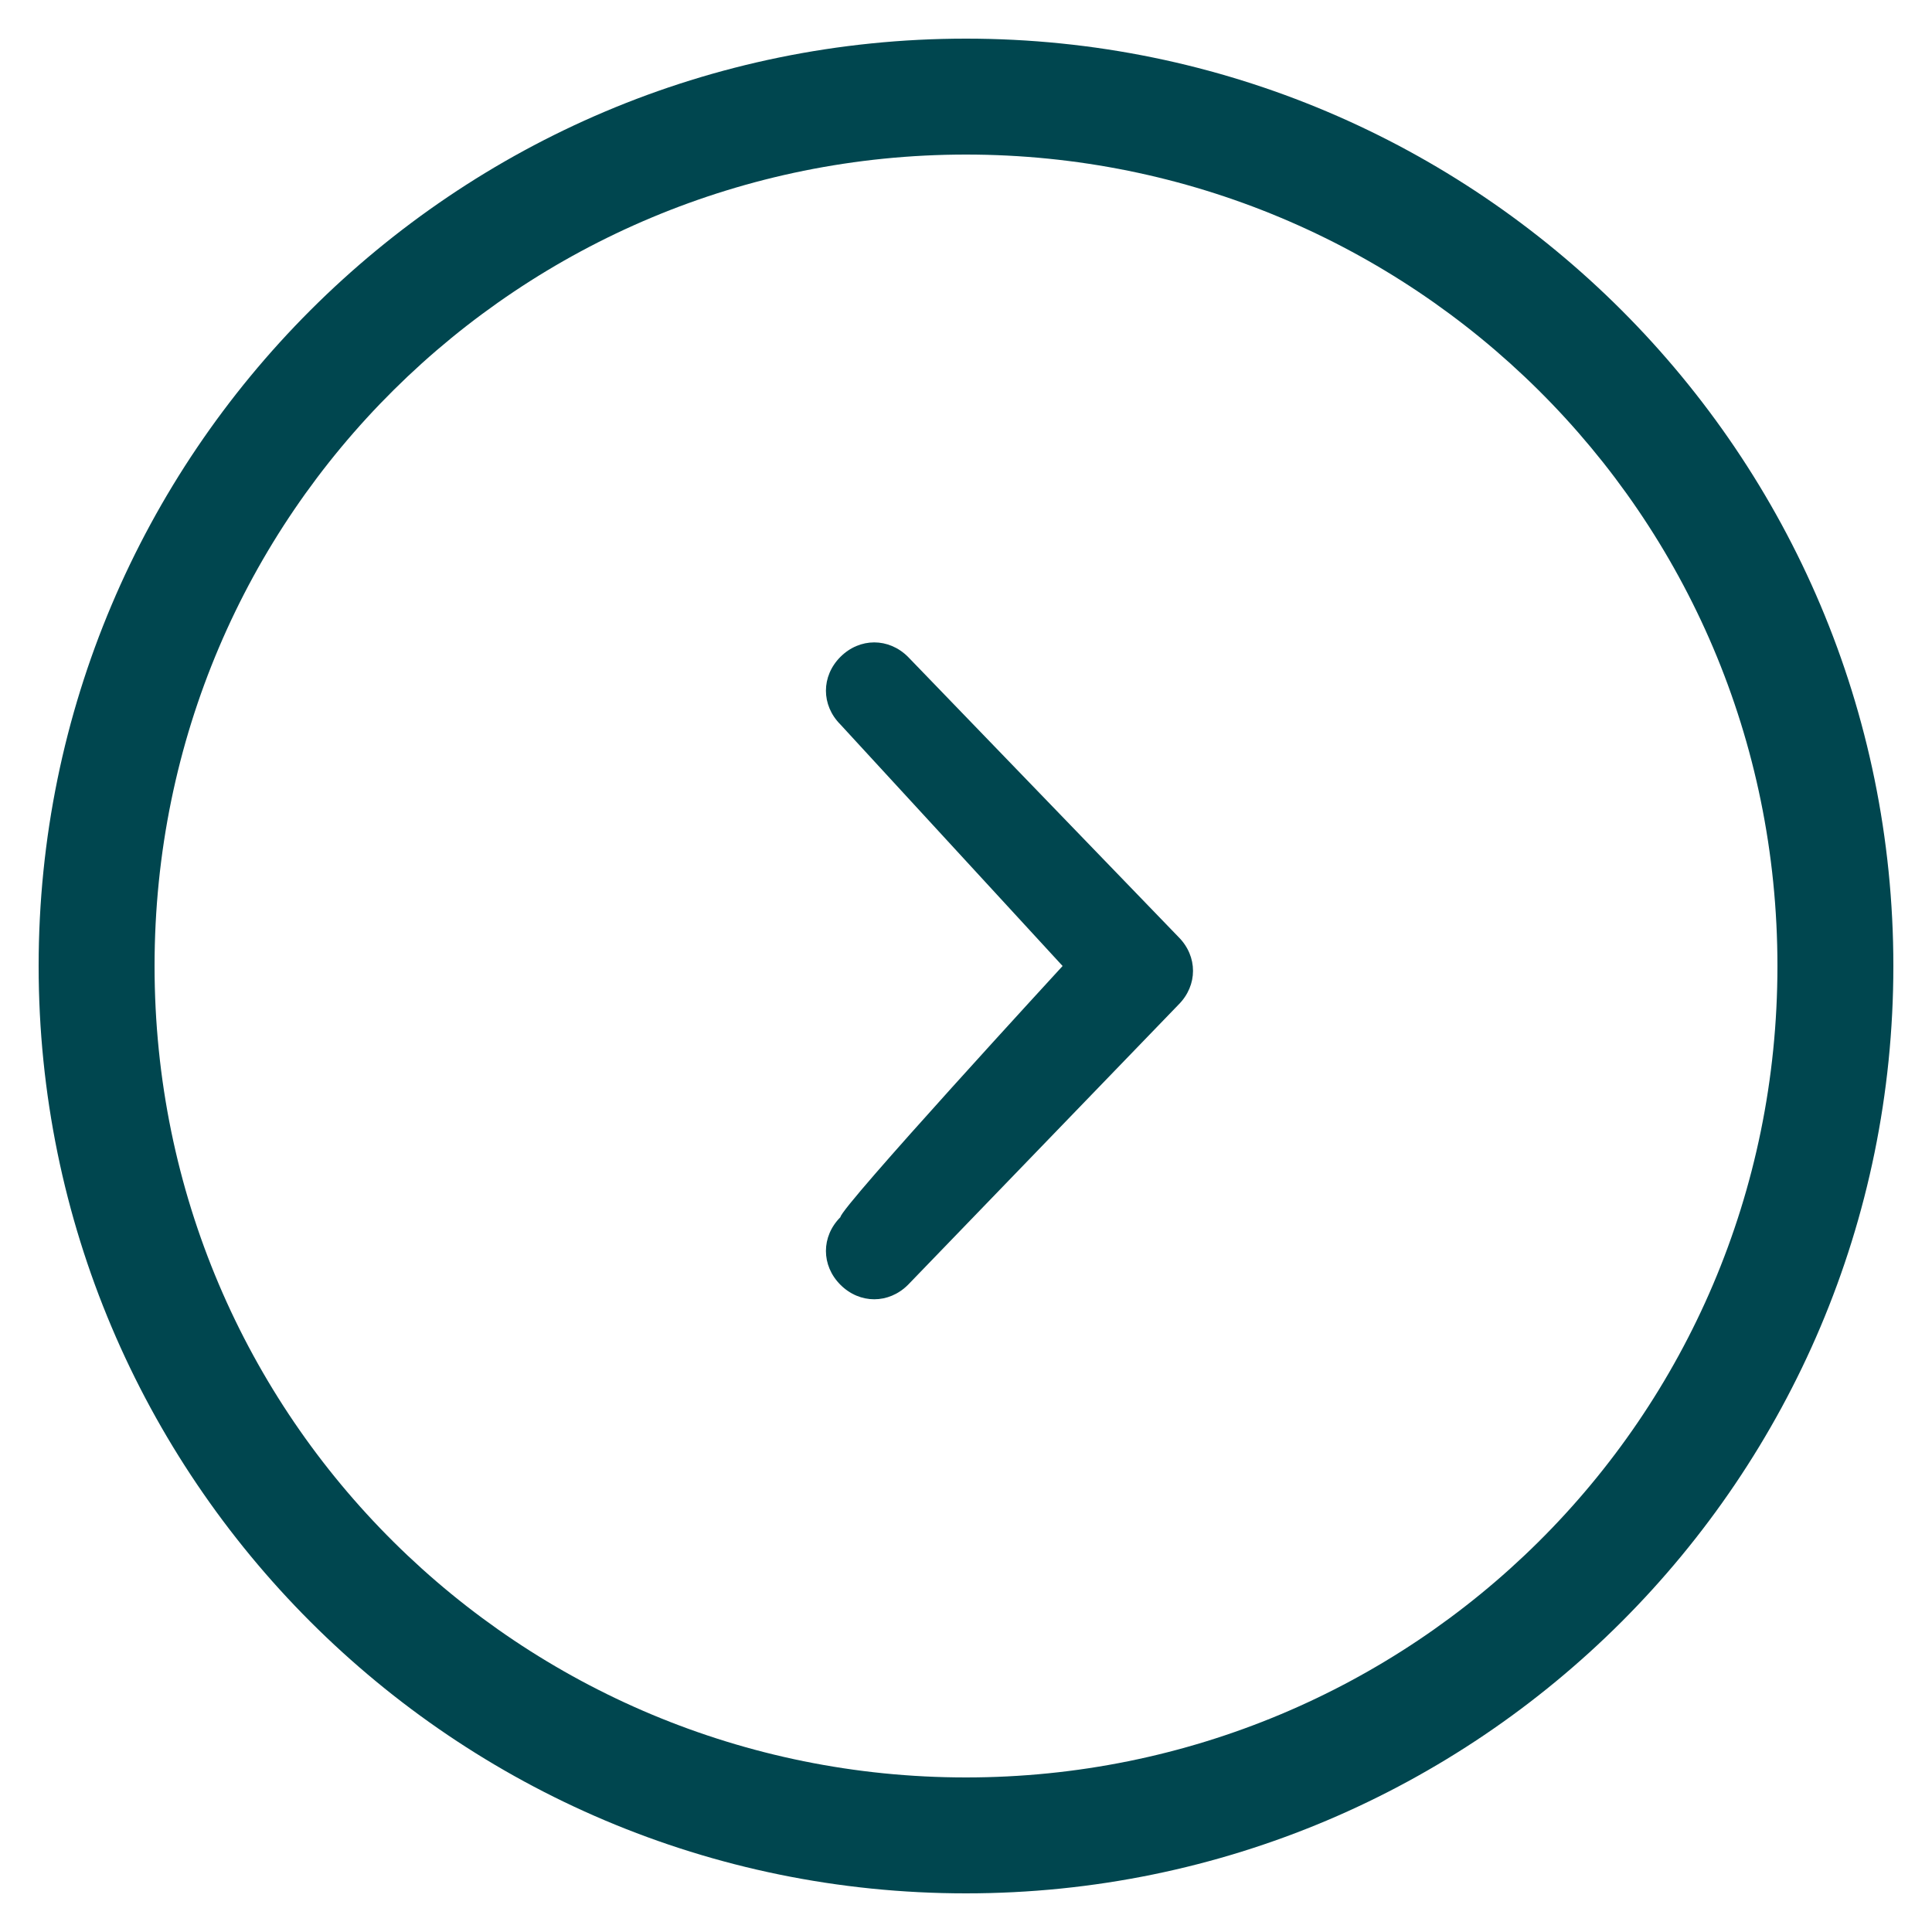 <svg id="Layer_1" xmlns="http://www.w3.org/2000/svg" viewBox="0 0 20 20"><style>.st0{fill:#00464f}</style><path class="st0" d="M11 10L8.7 7.5c-.2-.2-.2-.5 0-.7.2-.2.5-.2.7 0l2.8 2.9c.2.2.2.5 0 .7l-2.8 2.9c-.2.2-.5.2-.7 0-.2-.2-.2-.5 0-.7 0-.1 2.3-2.6 2.3-2.6zM10 .4c5.3 0 9.6 4.3 9.6 9.6s-4.3 9.6-9.6 9.6S.4 15.3.4 10 4.7.4 10 .4zm0 18c4.6 0 8.4-3.7 8.4-8.4S14.6 1.6 10 1.6c-4.6 0-8.4 3.7-8.4 8.4s3.8 8.4 8.4 8.4z"/></svg>